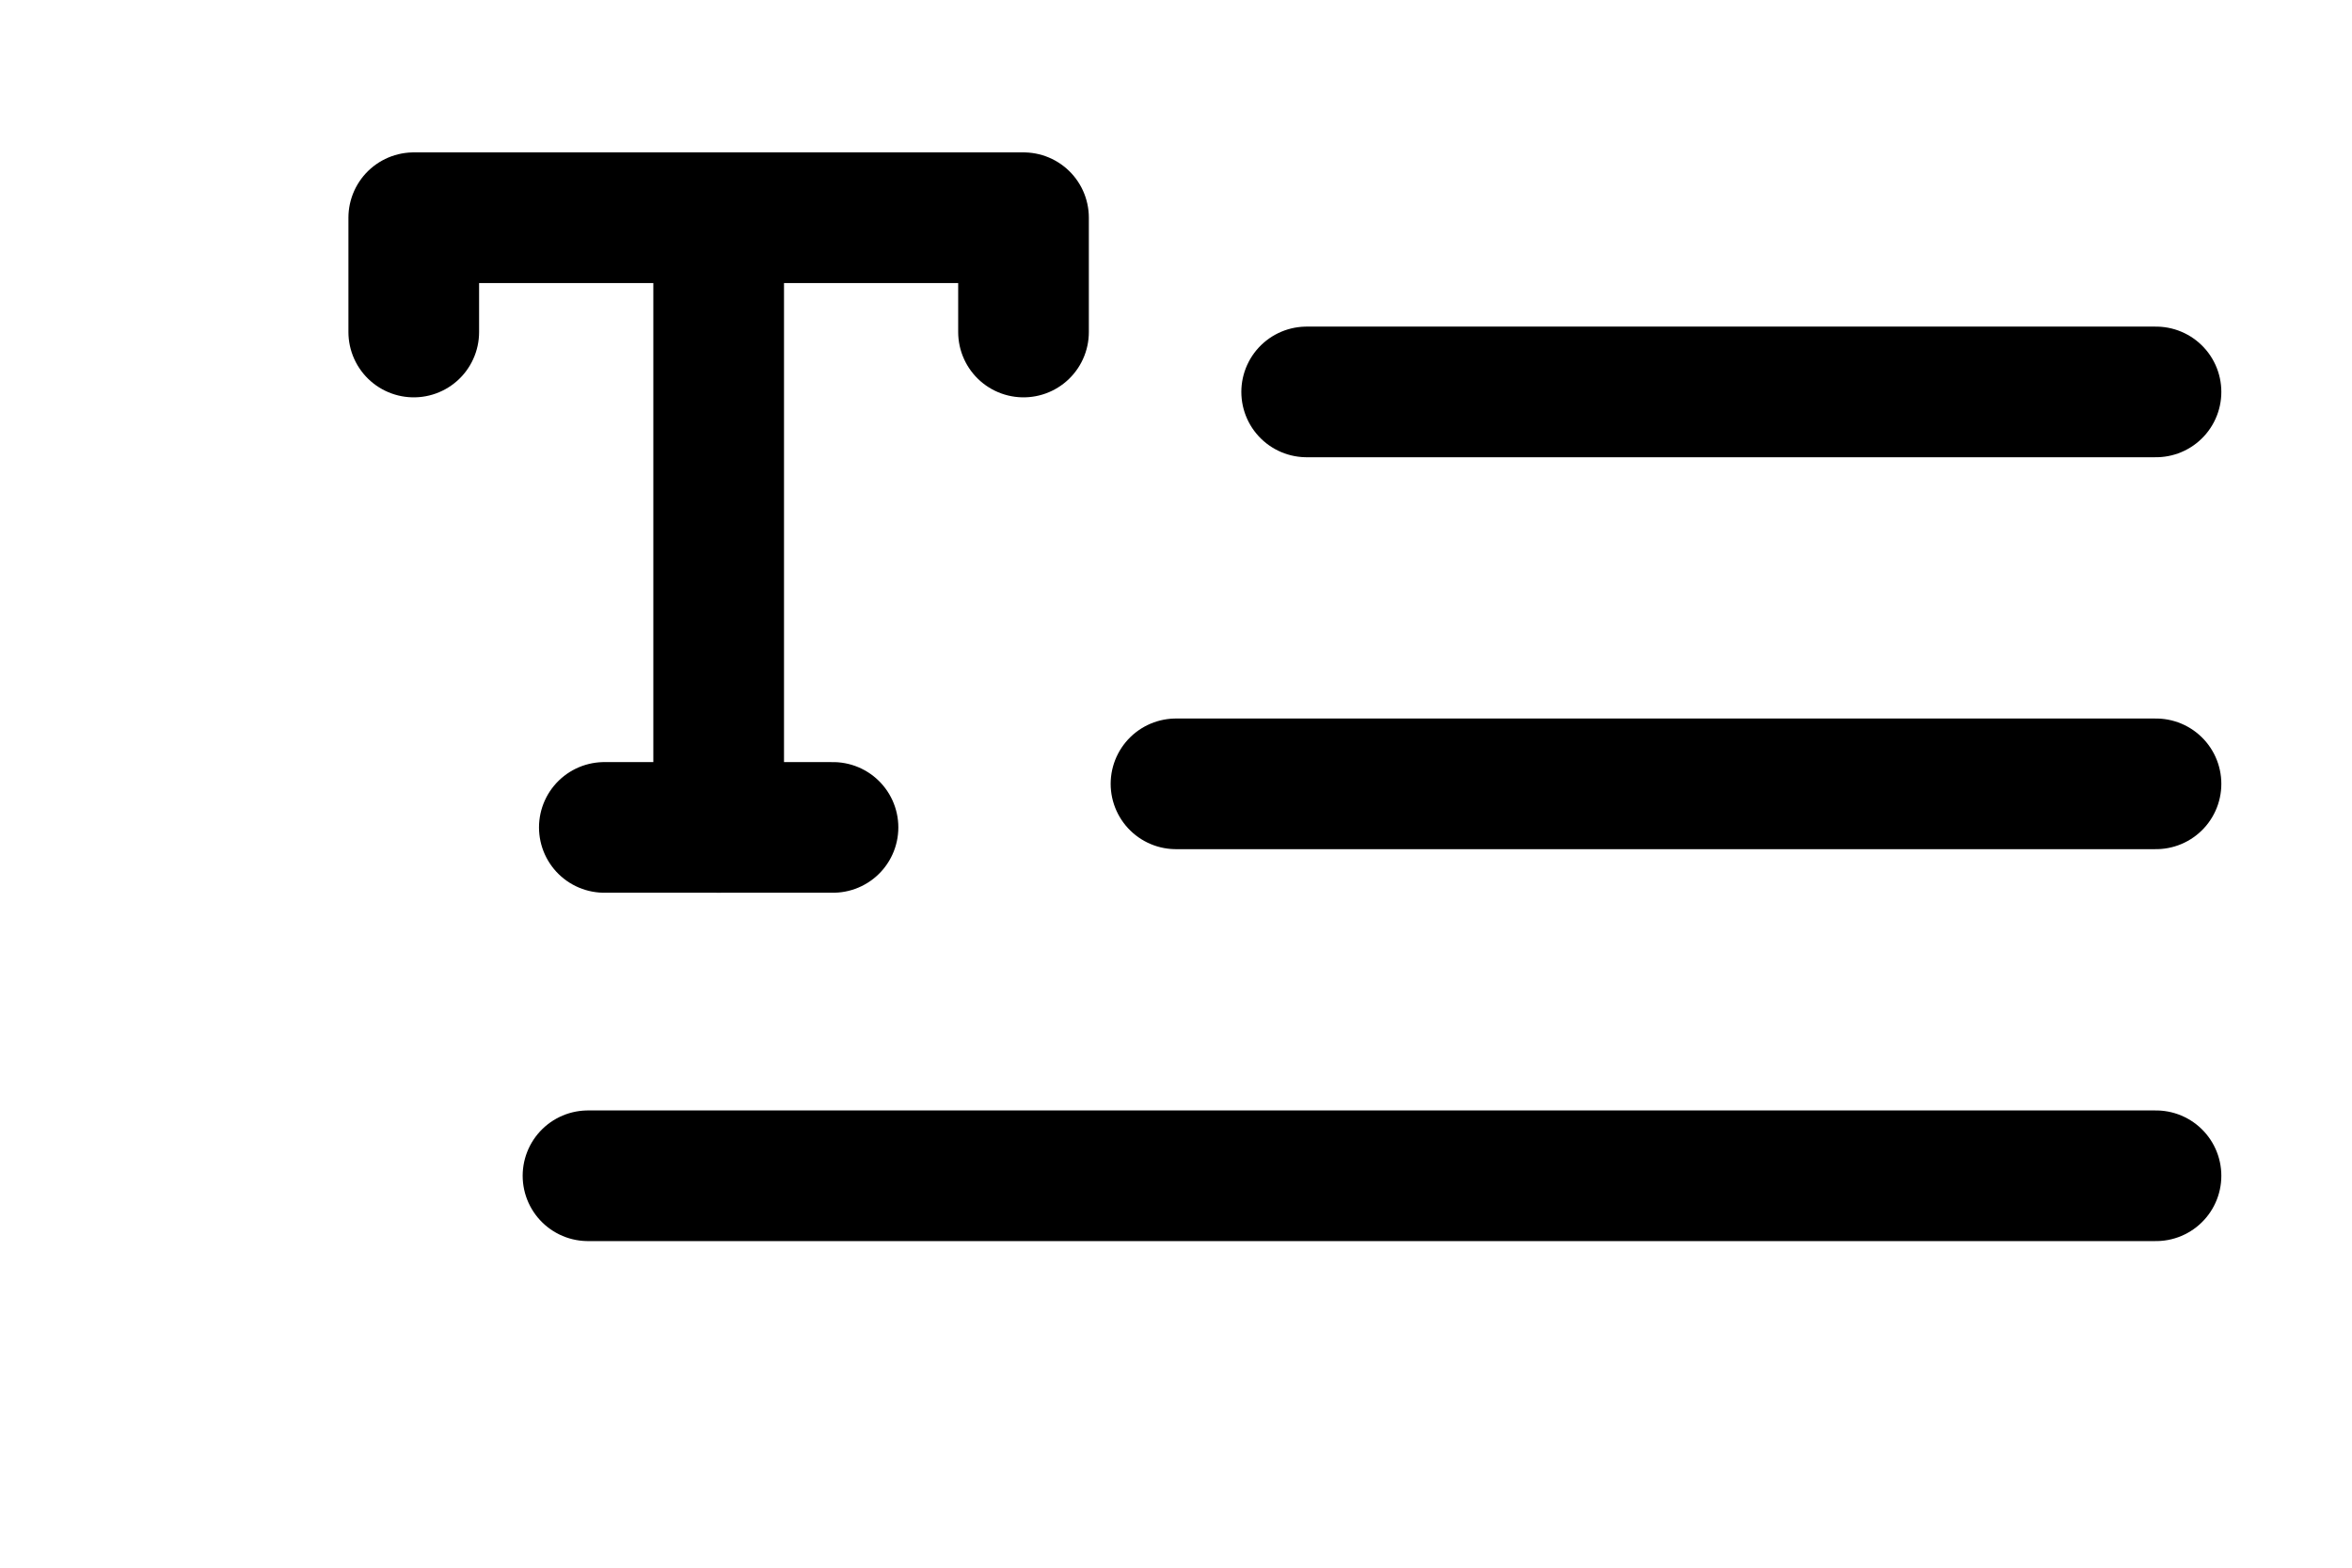<svg width="36" height="24" viewBox="0 0 36 24" fill="none" xmlns="http://www.w3.org/2000/svg">
<path d="M18 12L33 12" stroke="black" stroke-width="2" stroke-linecap="round" stroke-linejoin="round"/>
<path d="M20 6L33 6" stroke="black" stroke-width="2" stroke-linecap="round" stroke-linejoin="round"/>
<path d="M9 18L33 18" stroke="black" stroke-width="2" stroke-linecap="round" stroke-linejoin="round"/>
<path d="M6.333 5.083V3.333H15.666V5.083" stroke="black" stroke-width="2" stroke-linecap="round" stroke-linejoin="round"/>
<path d="M9.25 12.667H12.75" stroke="black" stroke-width="2" stroke-linecap="round" stroke-linejoin="round"/>
<path d="M11 3.333V12.667" stroke="black" stroke-width="2" stroke-linecap="round" stroke-linejoin="round"/>
</svg>

